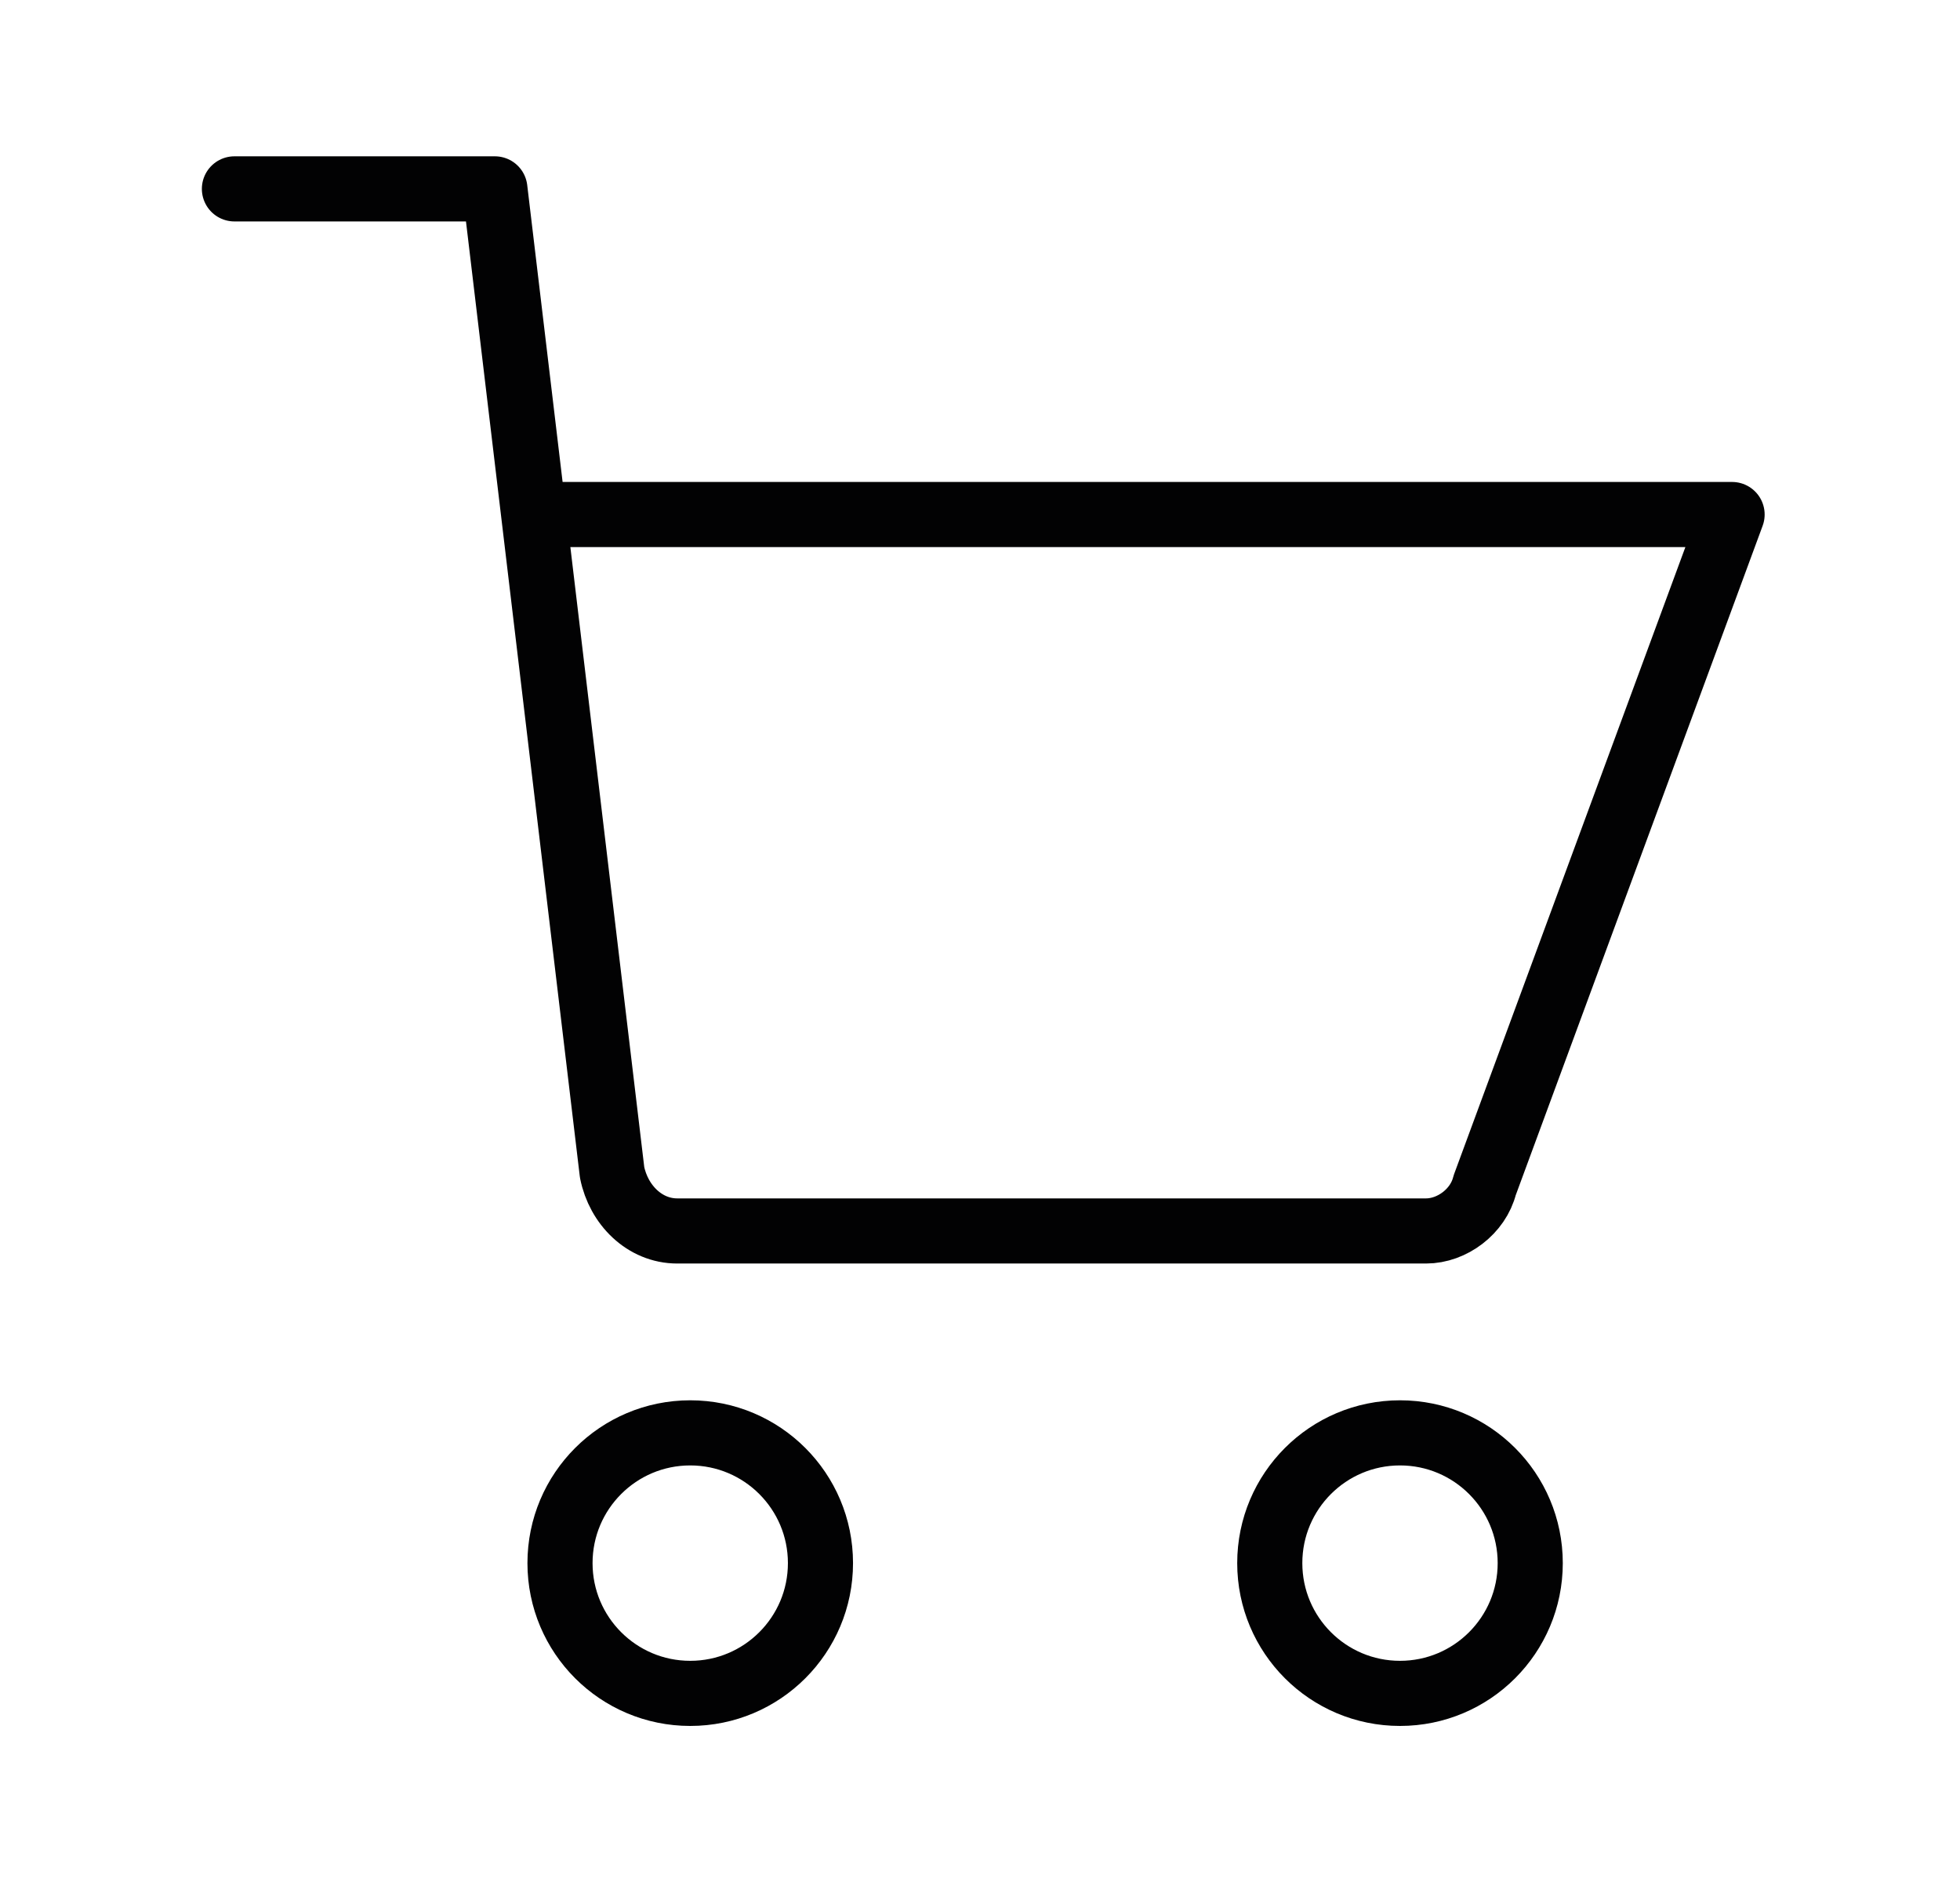 <?xml version="1.0" encoding="utf-8"?>
<!-- Generator: Adobe Illustrator 26.0.1, SVG Export Plug-In . SVG Version: 6.00 Build 0)  -->
<svg version="1.1" id="Calque_1" xmlns="http://www.w3.org/2000/svg" xmlns:xlink="http://www.w3.org/1999/xlink" x="0px" y="0px"
	 viewBox="0 0 30.1 28.9" style="enable-background:new 0 0 30.1 28.9;" xml:space="preserve">
<style type="text/css">
	.st0{fill:none;stroke:#020203;stroke-linecap:round;stroke-linejoin:round;stroke-miterlimit:10;}
</style>
<g>
	<path class="st0" d="M8.6,7.9h18l-3.8,10.3c-0.1,0.4-0.5,0.7-0.9,0.7H10.4c-0.5,0-0.9-0.4-1-0.9L7.6,2.9h-4"/>
	<circle class="st0" cx="21.5" cy="24" r="2"/>
	<circle class="st0" cx="10.6" cy="24" r="2"/>
</g>
</svg>
